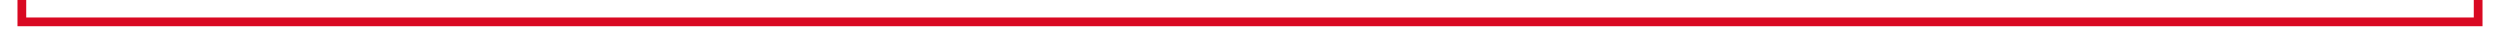 ﻿<?xml version="1.0" encoding="utf-8"?>
<svg version="1.1" xmlns:xlink="http://www.w3.org/1999/xlink" width="572px" height="10px" preserveAspectRatio="xMinYMid meet" viewBox="2133 7343  572 8" xmlns="http://www.w3.org/2000/svg">
  <path d="M 2700 7251  L 2700 7347  L 2138 7347  L 2138 7191  " stroke-width="2" stroke="#d90922" fill="none" />
  <path d="M 2133.707 7196.107  L 2138 7191.814  L 2142.293 7196.107  L 2143.707 7194.693  L 2138.707 7189.693  L 2138 7188.986  L 2137.293 7189.693  L 2132.293 7194.693  L 2133.707 7196.107  Z " fill-rule="nonzero" fill="#d90922" stroke="none" />
</svg>
